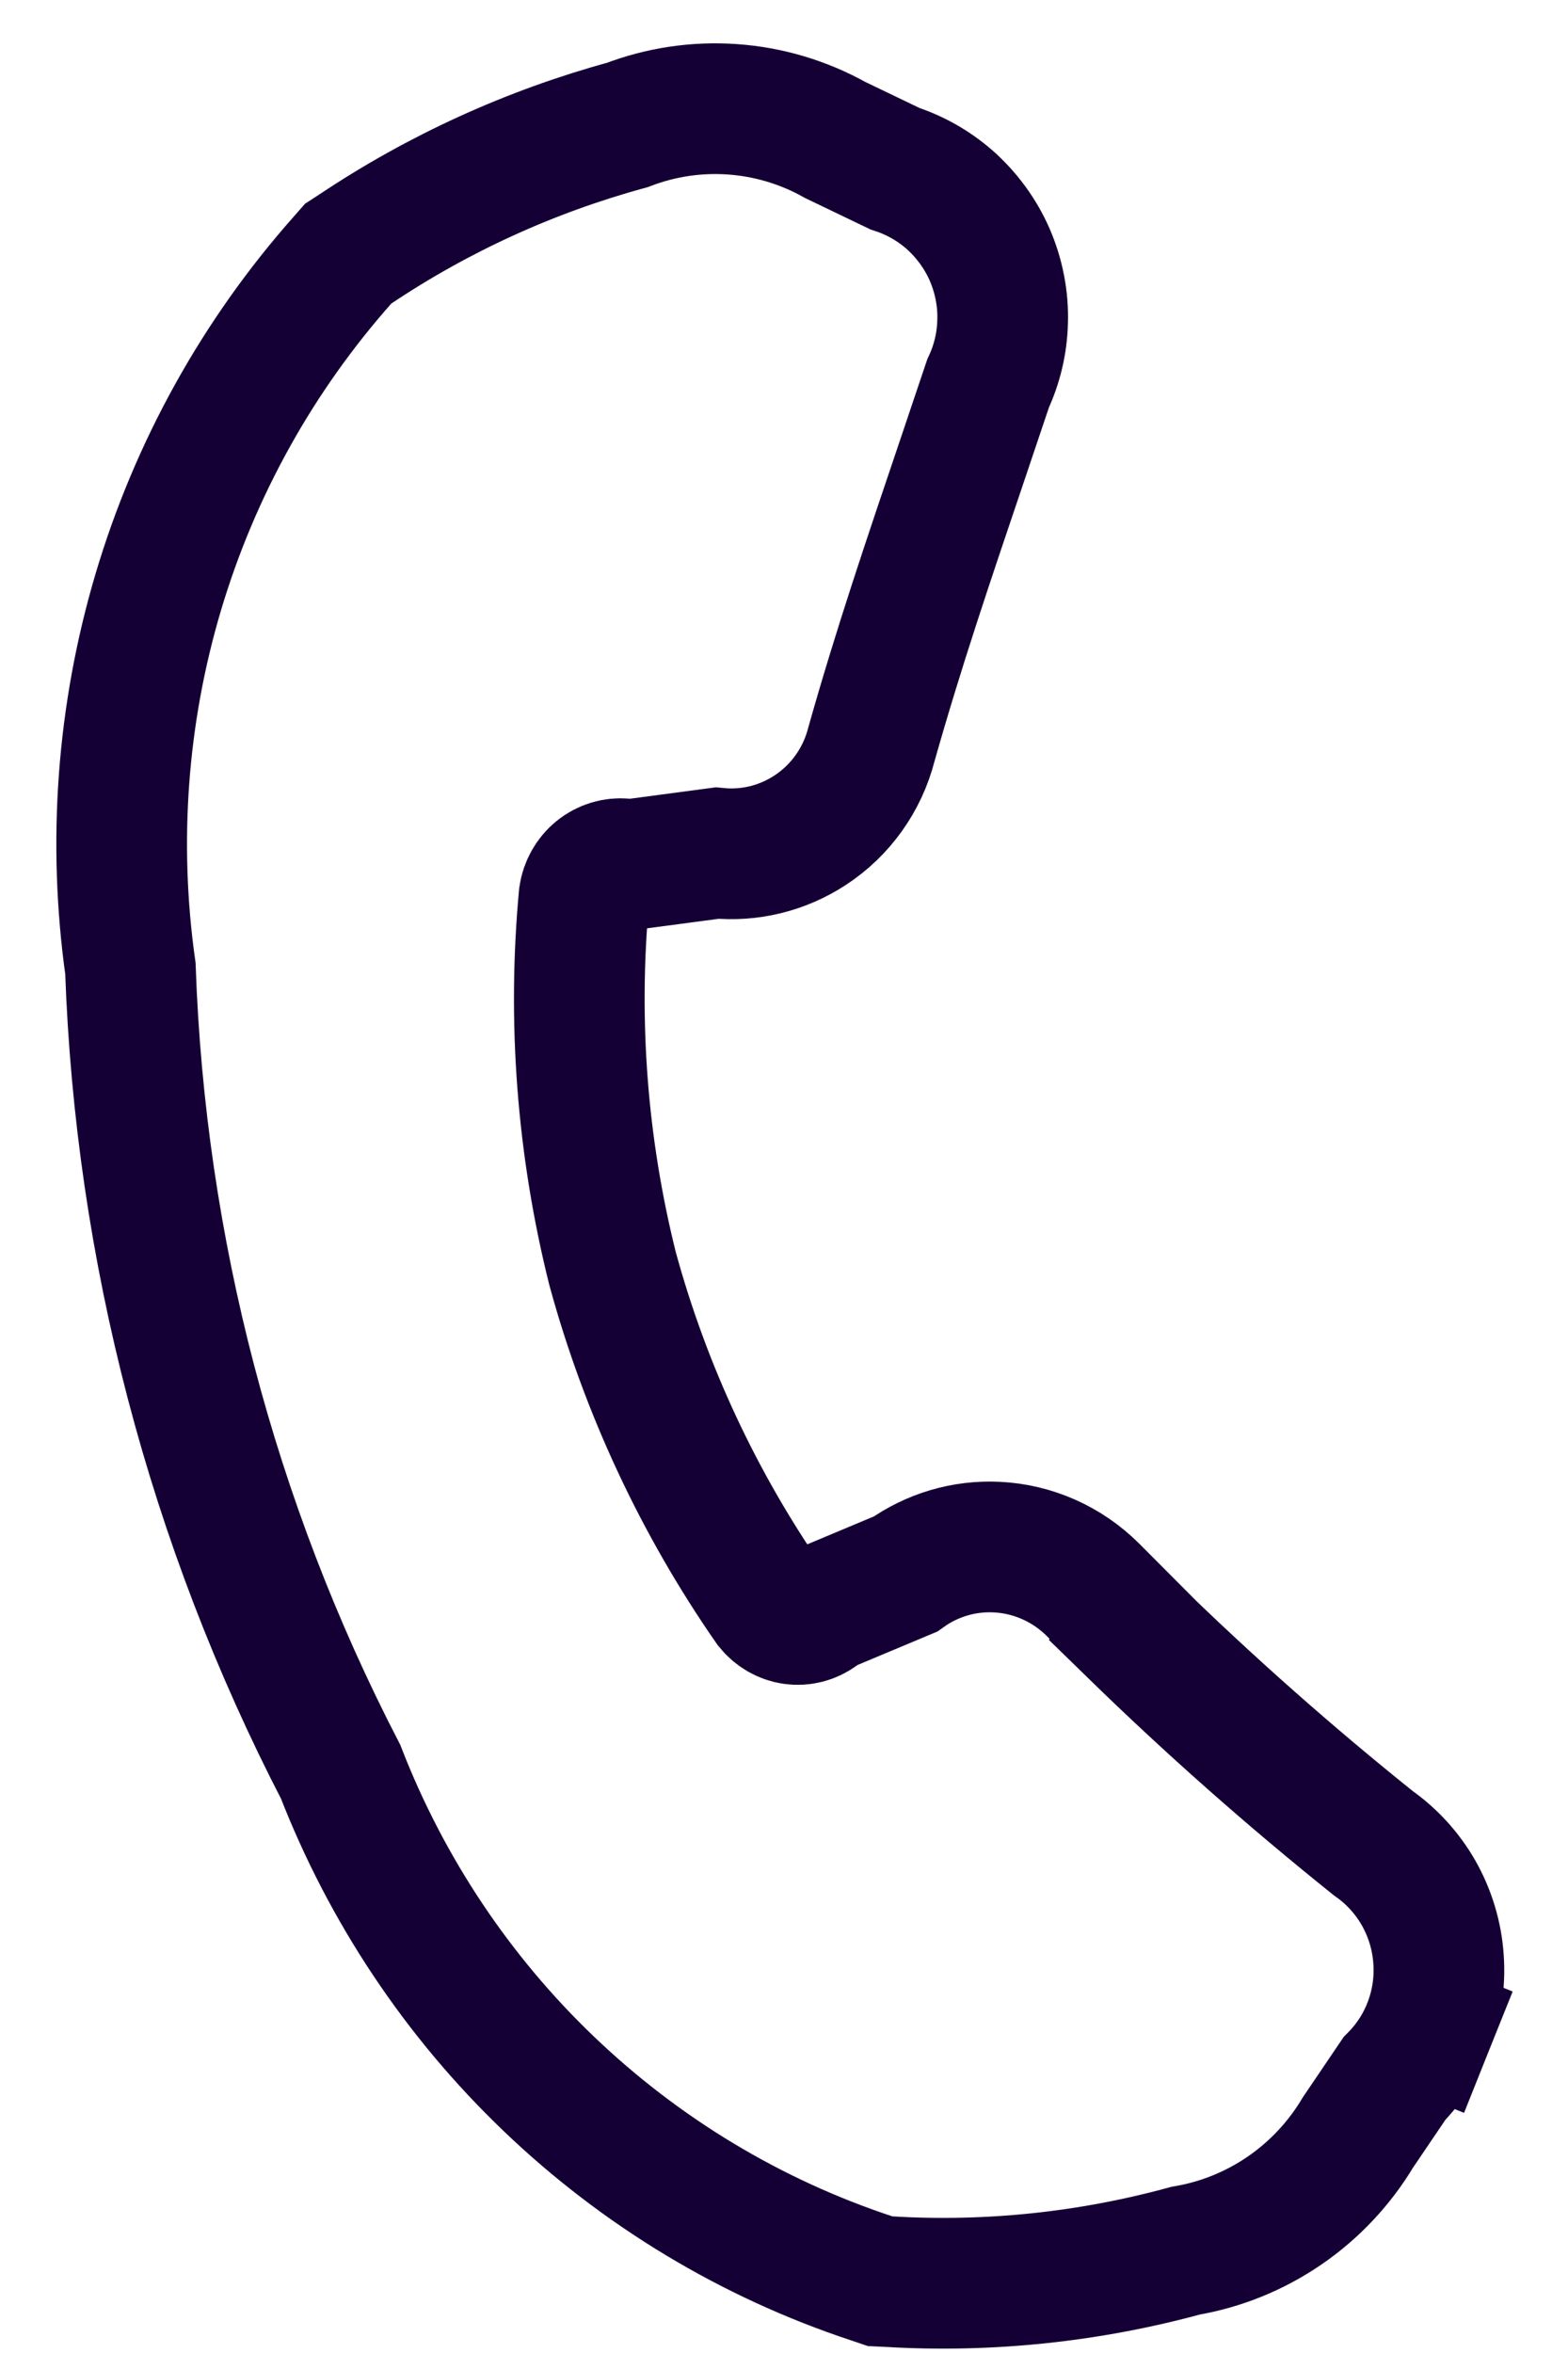 <svg width="12" height="18" viewBox="0 0 12 18" fill="none" xmlns="http://www.w3.org/2000/svg">
<path d="M6.674 17.43L6.736 17.451L6.801 17.454C7.567 17.5 8.335 17.419 9.075 17.217C9.345 17.171 9.601 17.067 9.827 16.913C10.057 16.756 10.25 16.551 10.393 16.312L10.672 15.9C10.782 15.789 10.869 15.657 10.927 15.512L10.463 15.325L10.927 15.512C10.994 15.345 11.022 15.166 11.009 14.987C10.997 14.808 10.944 14.634 10.855 14.478C10.769 14.329 10.652 14.2 10.511 14.101C9.873 13.59 9.26 13.048 8.674 12.477L8.676 12.474L8.366 12.163C8.169 11.966 7.906 11.848 7.627 11.835C7.377 11.823 7.132 11.896 6.93 12.041L6.369 12.276L6.313 12.3L6.264 12.336C6.207 12.378 6.137 12.396 6.067 12.386C6 12.376 5.937 12.34 5.892 12.284C5.347 11.499 4.94 10.627 4.688 9.705C4.455 8.773 4.381 7.809 4.47 6.854C4.481 6.78 4.519 6.714 4.574 6.669C4.631 6.623 4.703 6.601 4.776 6.608L4.831 6.613L4.886 6.606L5.487 6.526C5.737 6.551 5.988 6.49 6.2 6.351C6.433 6.199 6.6 5.964 6.669 5.694C6.877 4.958 7.098 4.307 7.375 3.488C7.434 3.311 7.497 3.127 7.562 2.933C7.631 2.785 7.669 2.625 7.673 2.462C7.679 2.286 7.644 2.11 7.574 1.948C7.503 1.786 7.397 1.642 7.264 1.525C7.143 1.42 7.002 1.34 6.85 1.291L6.392 1.071C6.149 0.935 5.88 0.855 5.603 0.836C5.33 0.817 5.057 0.858 4.801 0.956C4.061 1.158 3.358 1.478 2.719 1.905L2.665 1.94L2.622 1.989C1.973 2.721 1.491 3.588 1.211 4.53C0.934 5.462 0.862 6.445 0.998 7.409C1.073 9.551 1.622 11.651 2.607 13.554C2.958 14.457 3.501 15.272 4.199 15.94C4.905 16.616 5.75 17.125 6.674 17.43Z" stroke="#150035"/>
</svg>
